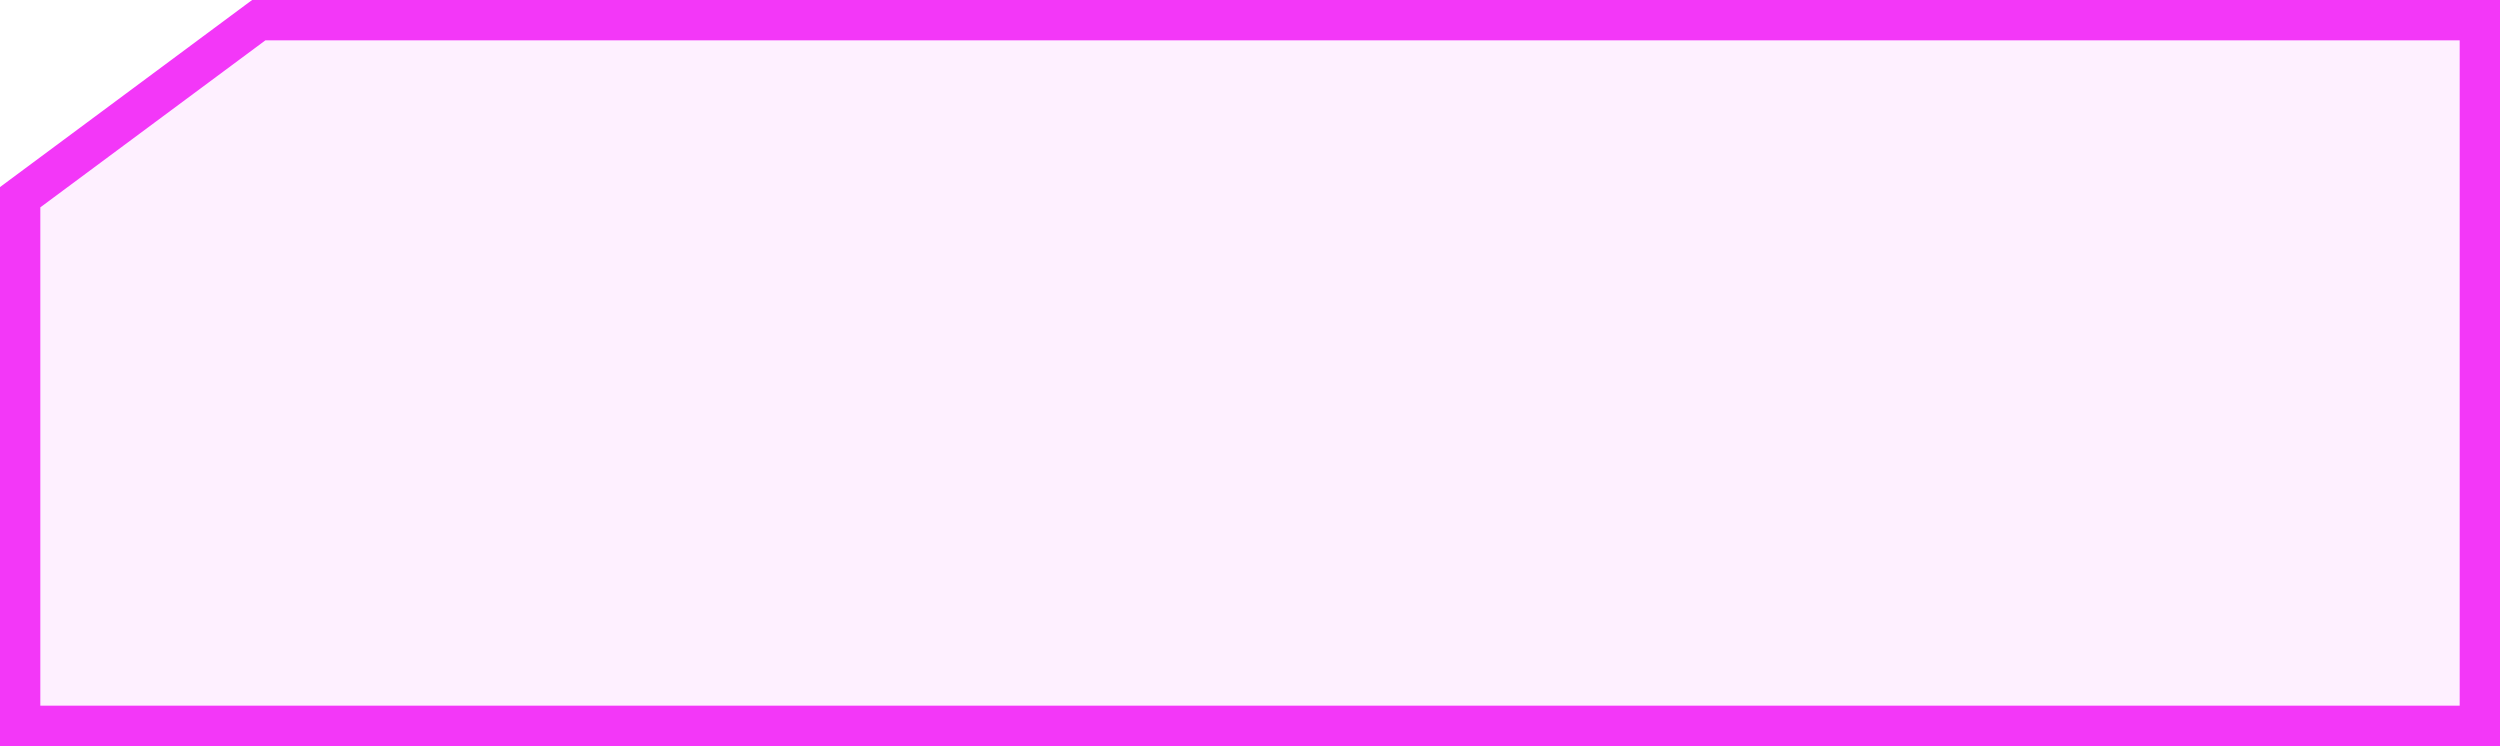 <svg width="124" height="37" viewBox="0 0 124 37" fill="none" xmlns="http://www.w3.org/2000/svg">
<path fill-rule="evenodd" clip-rule="evenodd" d="M12.834 1L1 9.782V36L59.365 36L65.85 36L111.388 36H123V1L65.85 1H12.834Z" fill="#F800FF" fill-opacity="0.06"/>
<path d="M1 9.782L0.404 8.979L0 9.279V9.782H1ZM12.834 1V0H12.504L12.238 0.197L12.834 1ZM1 36H0V37H1L1 36ZM59.365 36V37V36ZM65.85 36V35V36ZM111.388 36V37V36ZM123 36V37H124V36H123ZM123 1H124V3.8743e-06L123 3.8147e-06V1ZM65.85 1V0V1ZM1.596 10.585L13.43 1.803L12.238 0.197L0.404 8.979L1.596 10.585ZM2 36V9.782H0V36H2ZM59.365 35L1 35L1 37L59.365 37V35ZM65.85 35L59.365 35V37L65.85 37V35ZM111.388 35L65.85 35V37L111.388 37V35ZM123 35H111.388V37H123V35ZM122 1V36H124V1H122ZM65.85 2L123 2V3.8147e-06L65.85 0V2ZM12.834 2H65.85V0H12.834V2Z" fill="#F337F8"/>
</svg>
